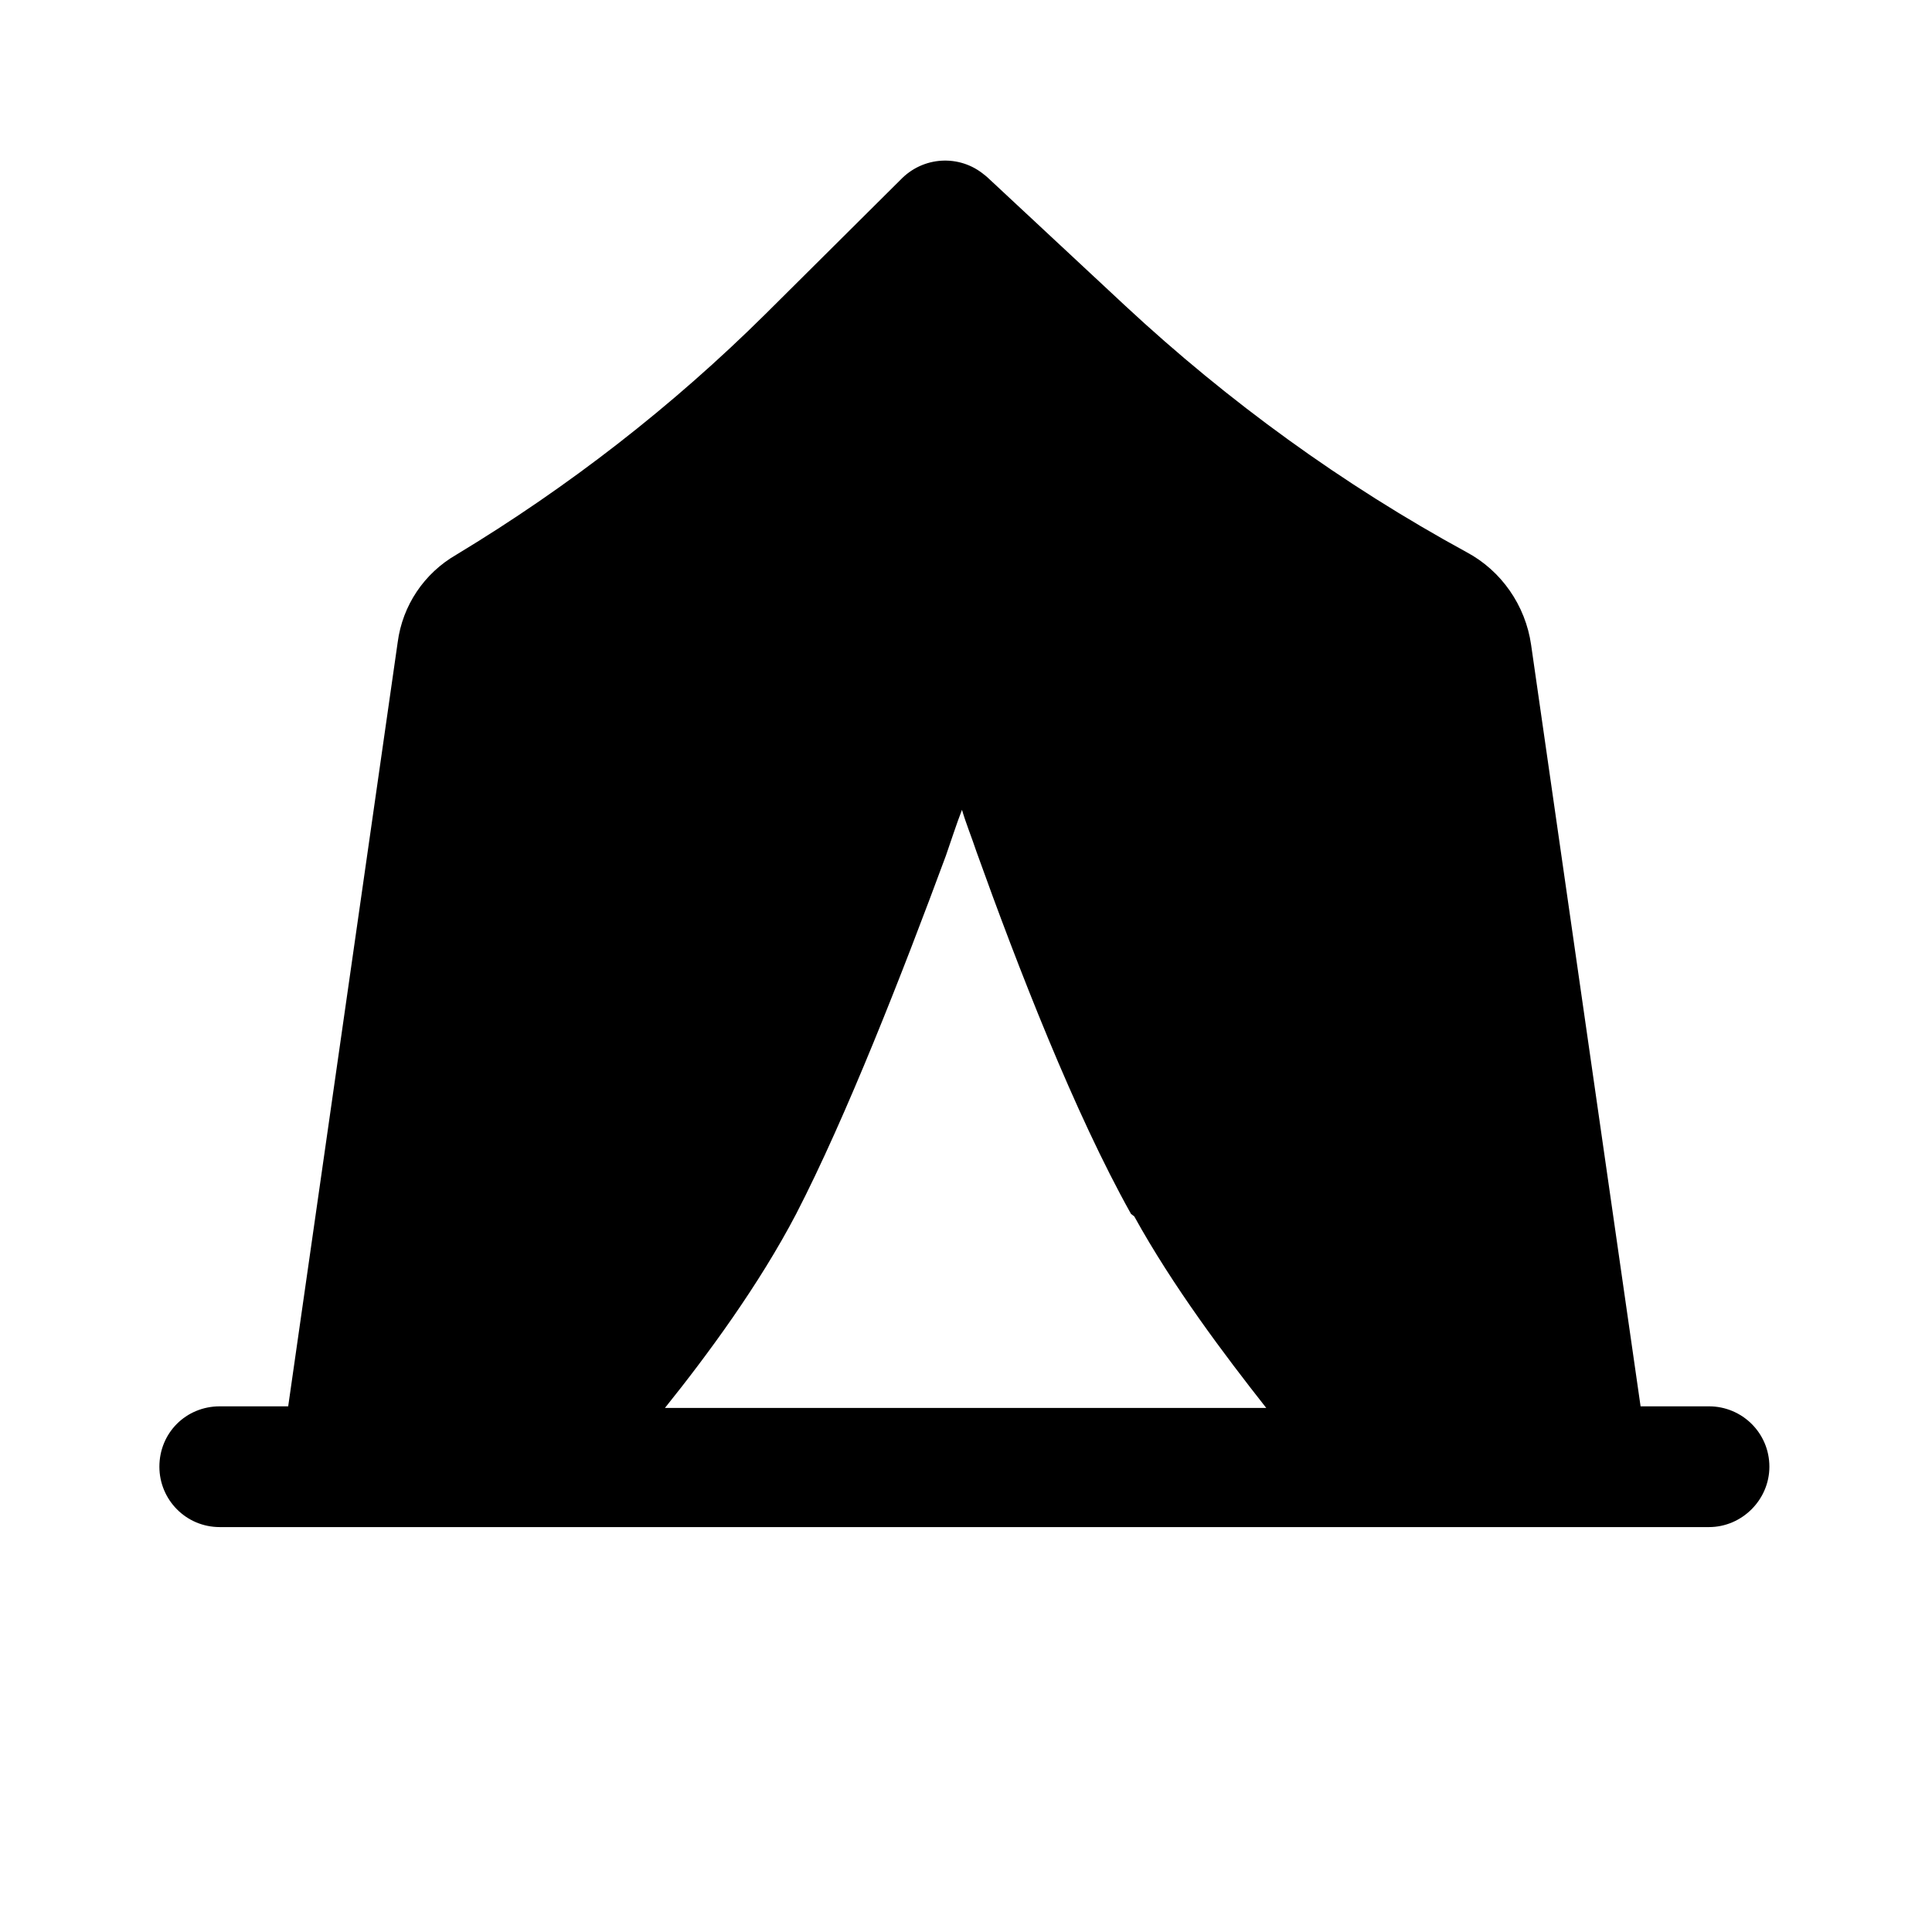 <svg viewBox="0 0 24 24" xmlns="http://www.w3.org/2000/svg"><path fill="currentColor" d="M12.26 2.2c-.3-.28-.76-.27-1.05.01L9.51 3.9C8.35 5.05 7.06 6.05 5.67 6.89c-.4.23-.67.63-.73 1.09l-1.36 9.49h-.85c-.42 0-.75.33-.75.75 0 .41.33.75.75.75h18.5c.41 0 .75-.34.75-.75 0-.42-.34-.75-.75-.75h-.85l-1.36-9.46c-.07-.49-.37-.92-.8-1.15 -1.54-.84-2.96-1.87-4.24-3.06l-1.76-1.64Zm1.83 12.91c.48.87 1.12 1.72 1.64 2.38H8.26c.53-.66 1.17-1.53 1.63-2.41 .62-1.2 1.32-2.99 1.86-4.45 .07-.2.13-.39.2-.57 .05.17.12.34.18.52 .52 1.45 1.22 3.25 1.92 4.5Z"/></svg>
